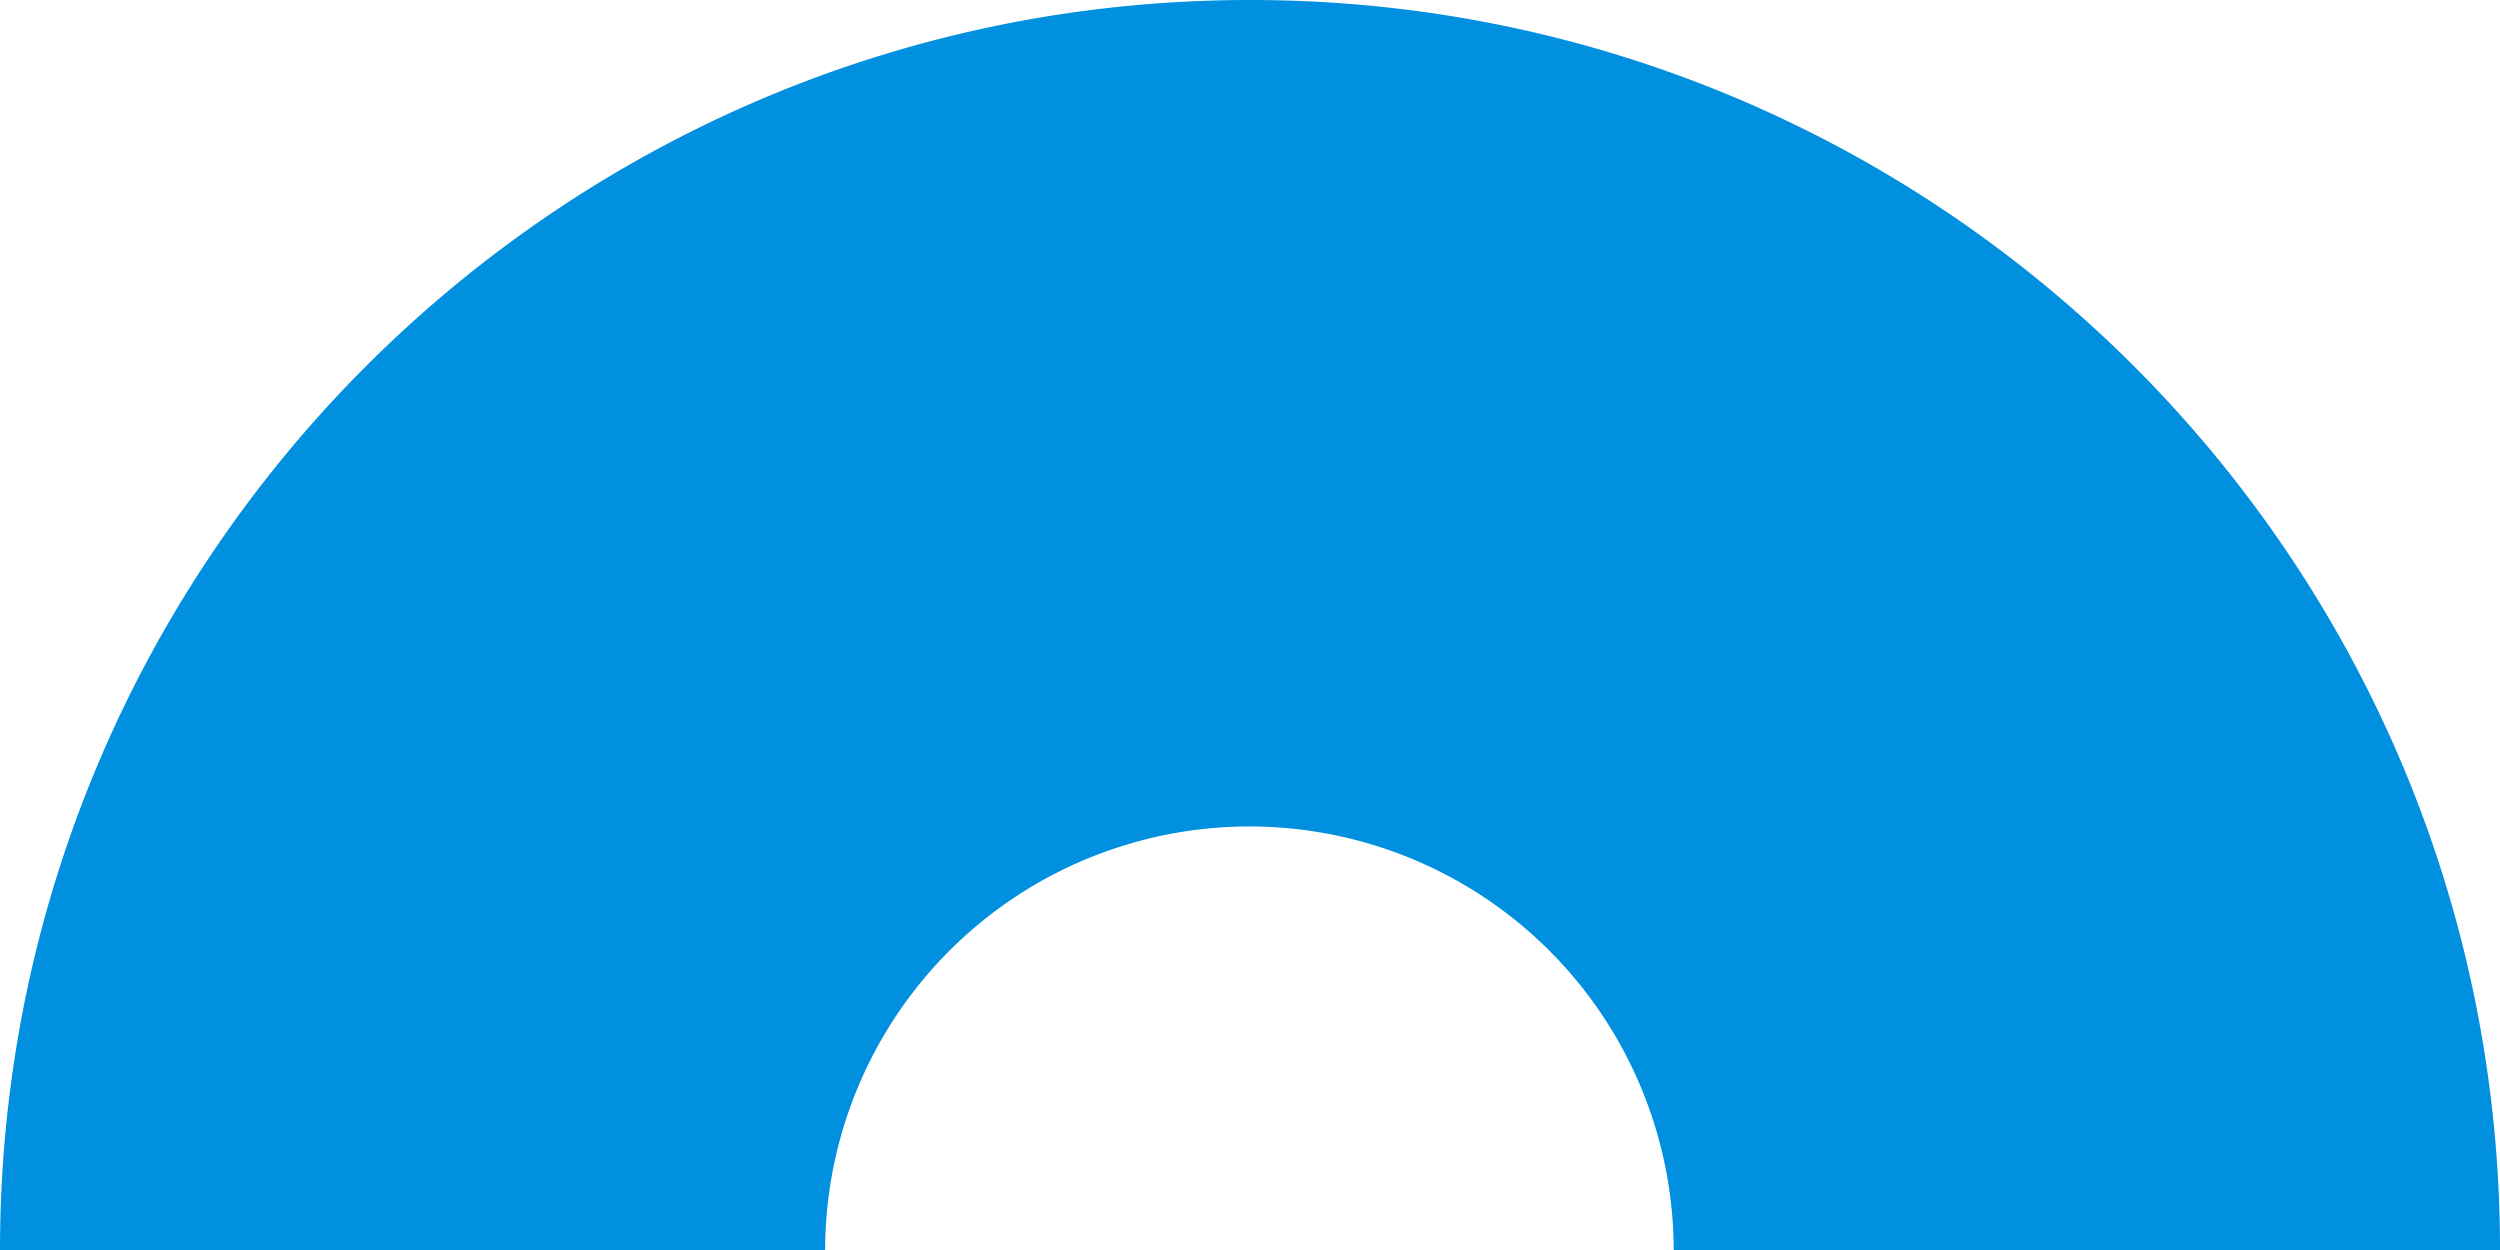 <svg id="Group_76" data-name="Group 76" xmlns="http://www.w3.org/2000/svg" xmlns:xlink="http://www.w3.org/1999/xlink" width="599.943" height="299.972" viewBox="0 0 599.943 299.972">
  <defs>
    <clipPath id="clip-path">
      <rect id="Rectangle_36" data-name="Rectangle 36" width="599.943" height="299.972" fill="none"/>
    </clipPath>
  </defs>
  <g id="Group_75" data-name="Group 75" clip-path="url(#clip-path)">
    <path id="Path_12" data-name="Path 12" d="M198.016,299.972c0-.079,0-.157,0-.236a101.817,101.817,0,0,1,203.633.236h198.3v-.023C599.928,134.276,465.622-.015,299.948,0S0,134.309,0,299.972Z" fill="#0090df"/>
  </g>
</svg>
